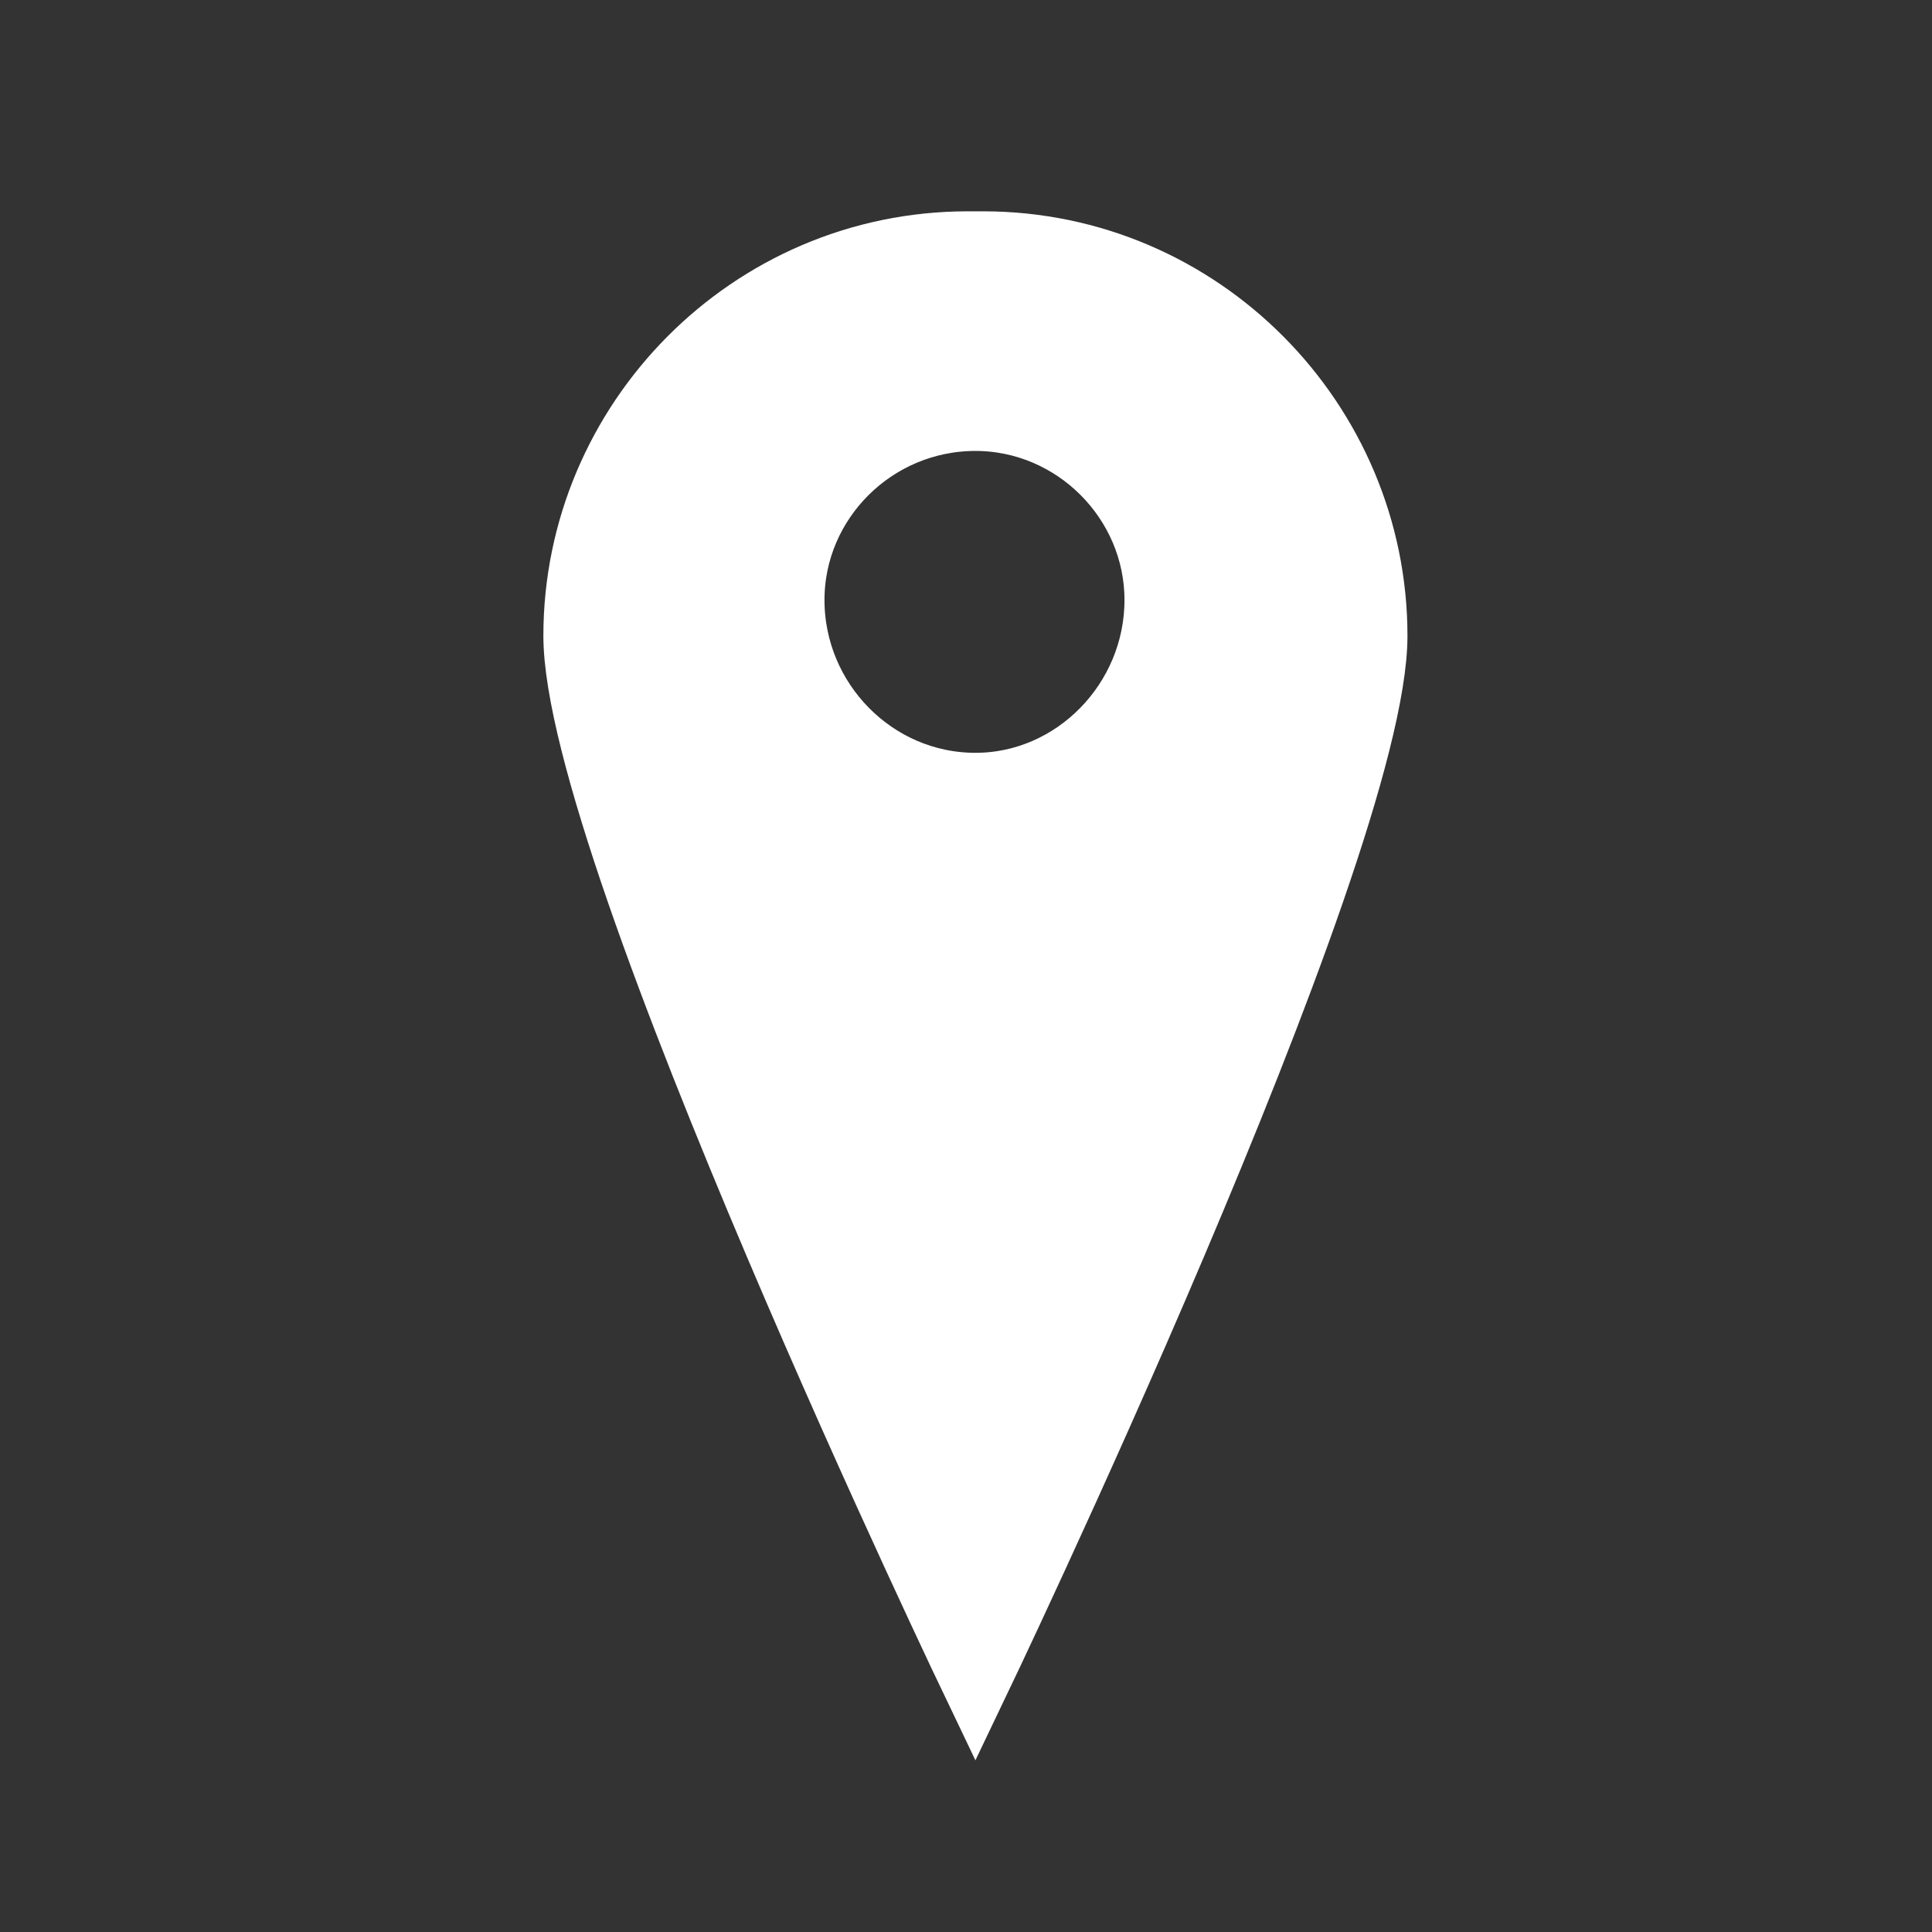 <svg fill="#FFFFFF" viewBox="-9.5 0 32 32" version="1.1" xmlns="http://www.w3.org/2000/svg" stroke="#FFFFFF">
    <rect x="-9.5" y="0" width="32" height="32" fill="#333333" stroke="none"/>
    <g id="SVGRepo_bgCarrier" stroke-width="0"></g>
    <g id="SVGRepo_tracerCarrier" stroke-linecap="round" stroke-linejoin="round"></g>
    <g id="SVGRepo_iconCarrier">
        <title>pin</title>
        <path d="M6.781 4c3.625 0 6.531 2.969 6.531 6.531 0 3.594-6.656 17.469-6.656 17.469s-6.656-13.875-6.656-17.469c0-3.563 2.906-6.531 6.531-6.531h0.25zM6.656 12.969c1.625 0 2.969-1.375 2.969-3.031 0-1.625-1.344-2.969-2.969-2.969-1.656 0-3 1.344-3 2.969 0 1.656 1.344 3.031 3 3.031z">
        </path>
    </g>
</svg>